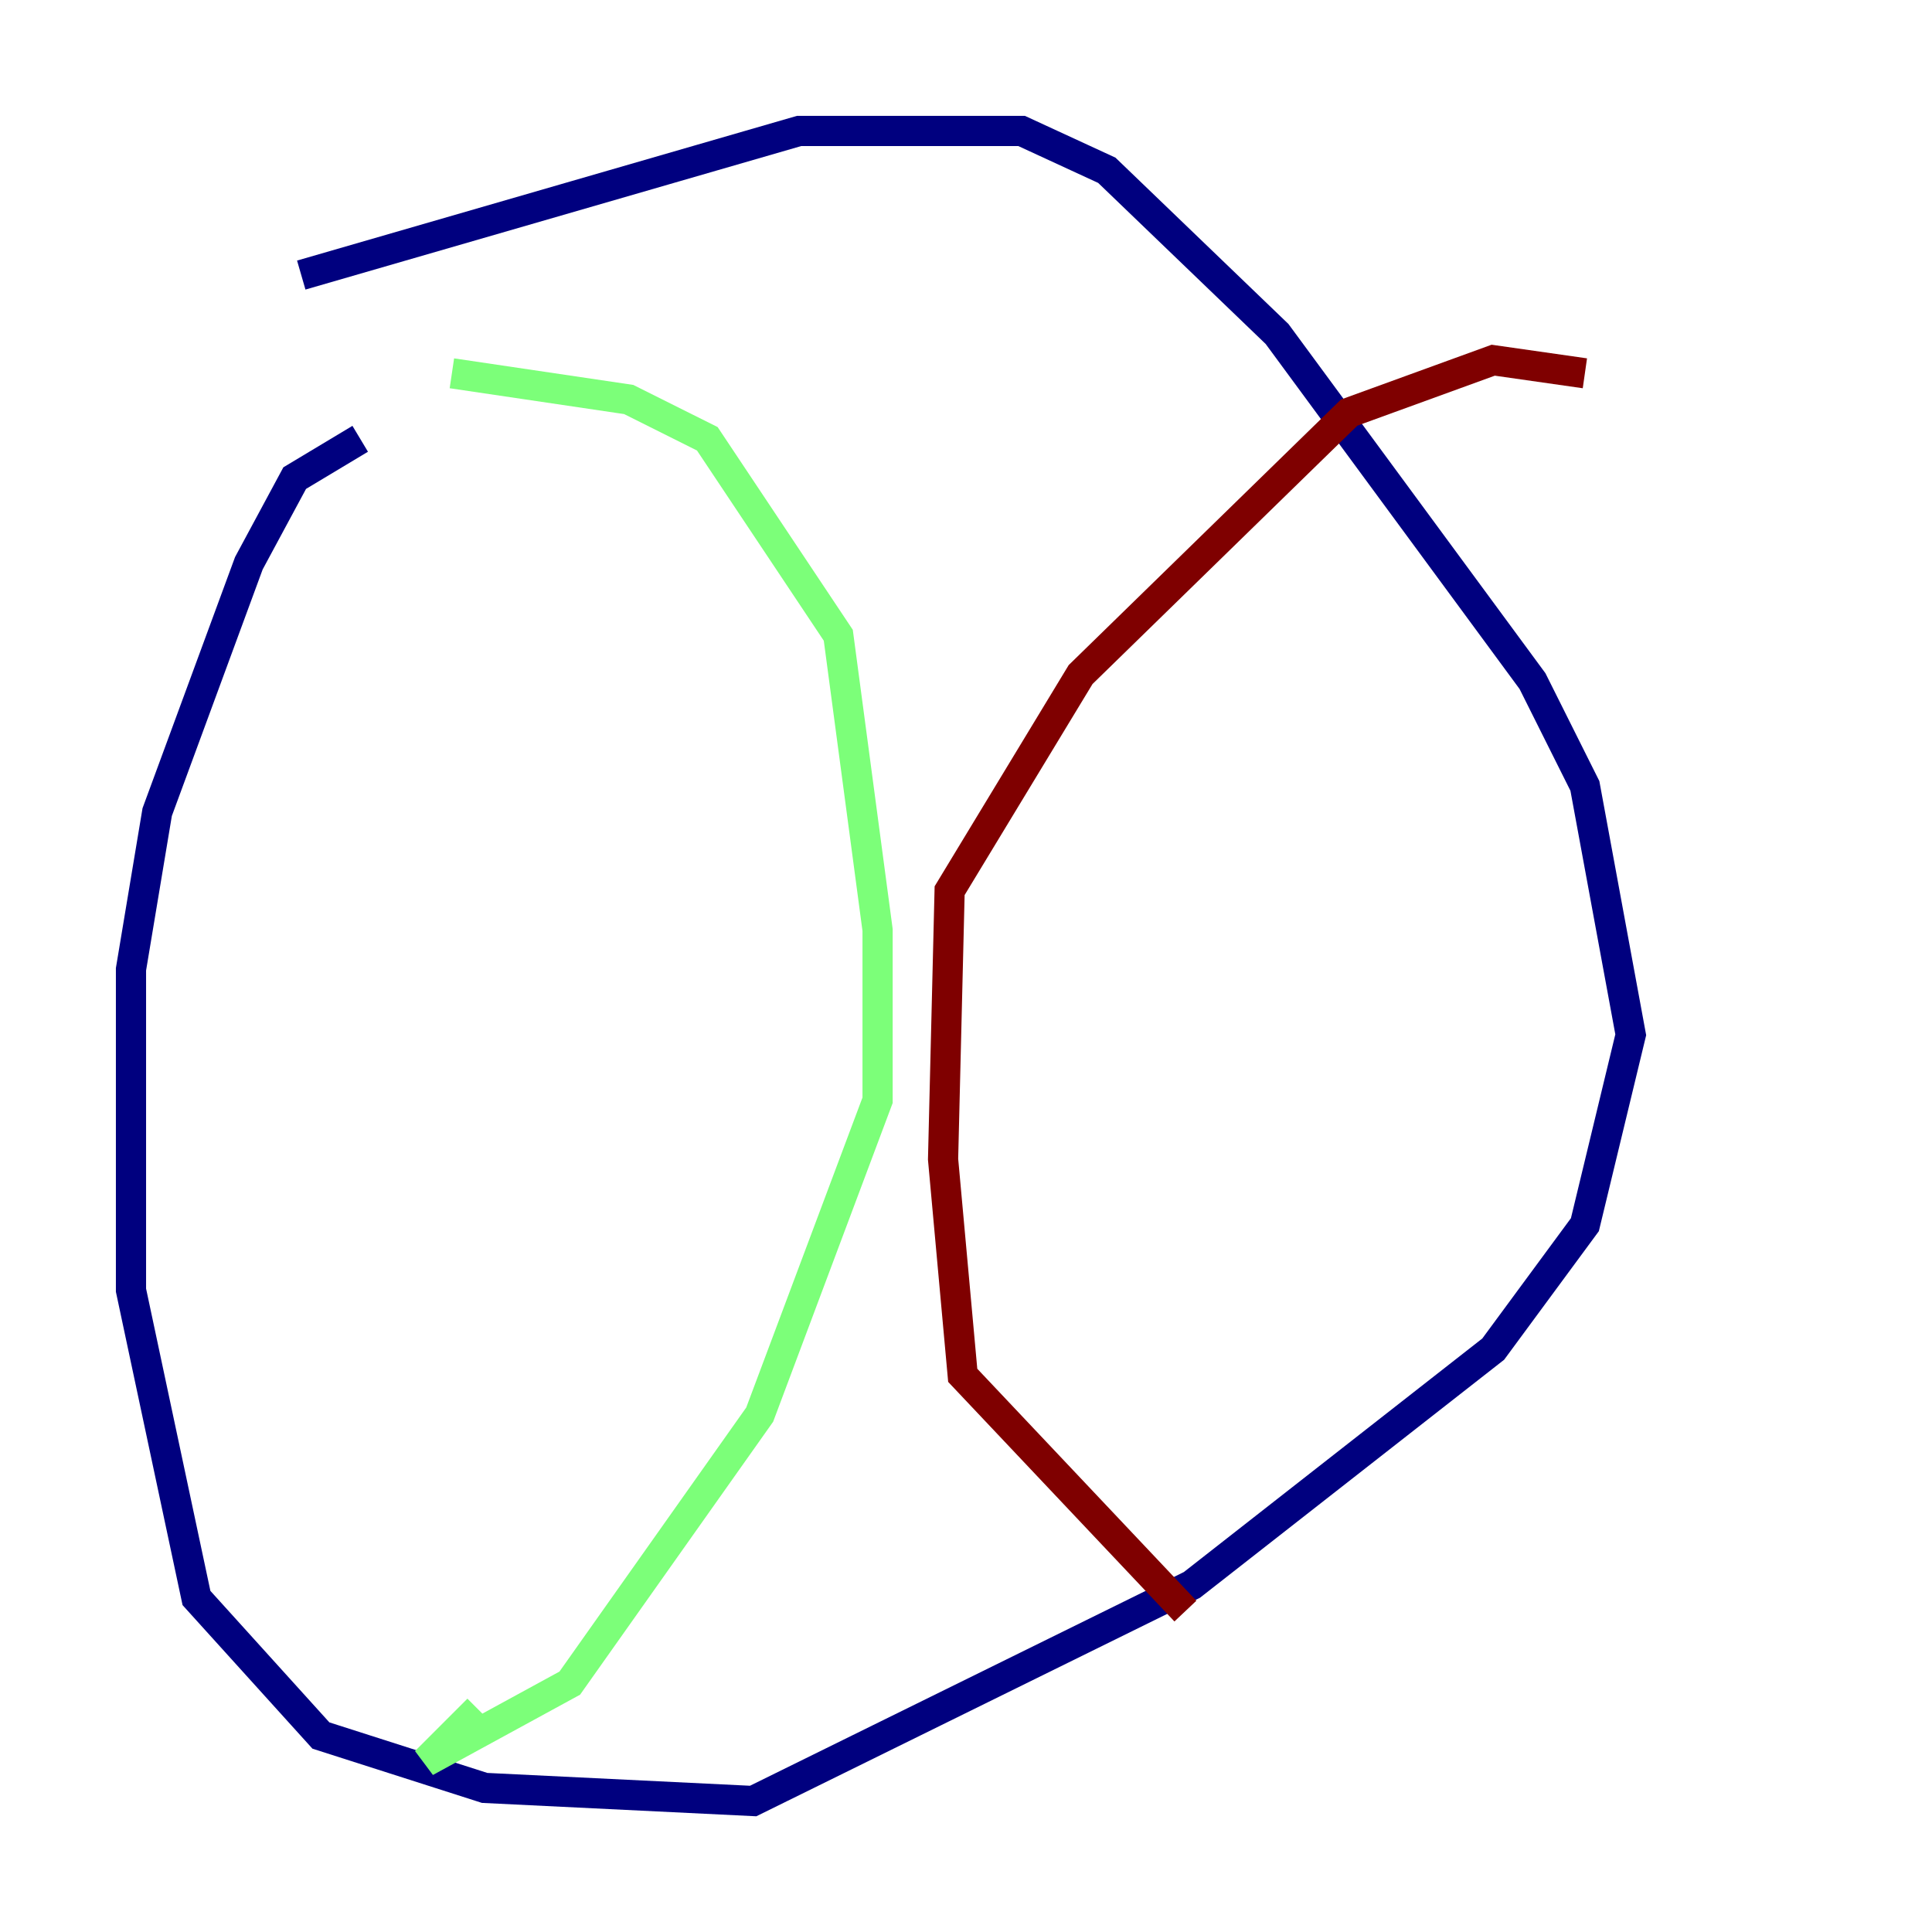 <?xml version="1.0" encoding="utf-8" ?>
<svg baseProfile="tiny" height="128" version="1.2" viewBox="0,0,128,128" width="128" xmlns="http://www.w3.org/2000/svg" xmlns:ev="http://www.w3.org/2001/xml-events" xmlns:xlink="http://www.w3.org/1999/xlink"><defs /><polyline fill="none" points="23.864,29.071 19.525,31.675 16.488,37.315 10.414,53.803 8.678,64.217 8.678,85.478 13.017,105.871 21.261,114.983 32.108,118.454 49.898,119.322 78.969,105.003 98.929,89.383 105.003,81.139 108.041,68.556 105.003,52.068 101.532,45.125 84.61,22.129 73.329,11.281 67.688,8.678 52.936,8.678 19.959,18.224" stroke="#00007f" stroke-width="2" /><polyline fill="none" points="29.939,24.732 41.654,26.468 46.861,29.071 55.539,42.088 58.142,61.614 58.142,72.895 50.332,93.722 37.749,111.512 28.203,116.719 31.675,113.248" stroke="#7cff79" stroke-width="2" /><polyline fill="none" points="105.003,24.732 98.929,23.864 89.383,27.336 71.593,44.691 62.915,59.01 62.481,76.8 63.783,91.119 78.536,106.739" stroke="#7f0000" stroke-width="2" /></svg>